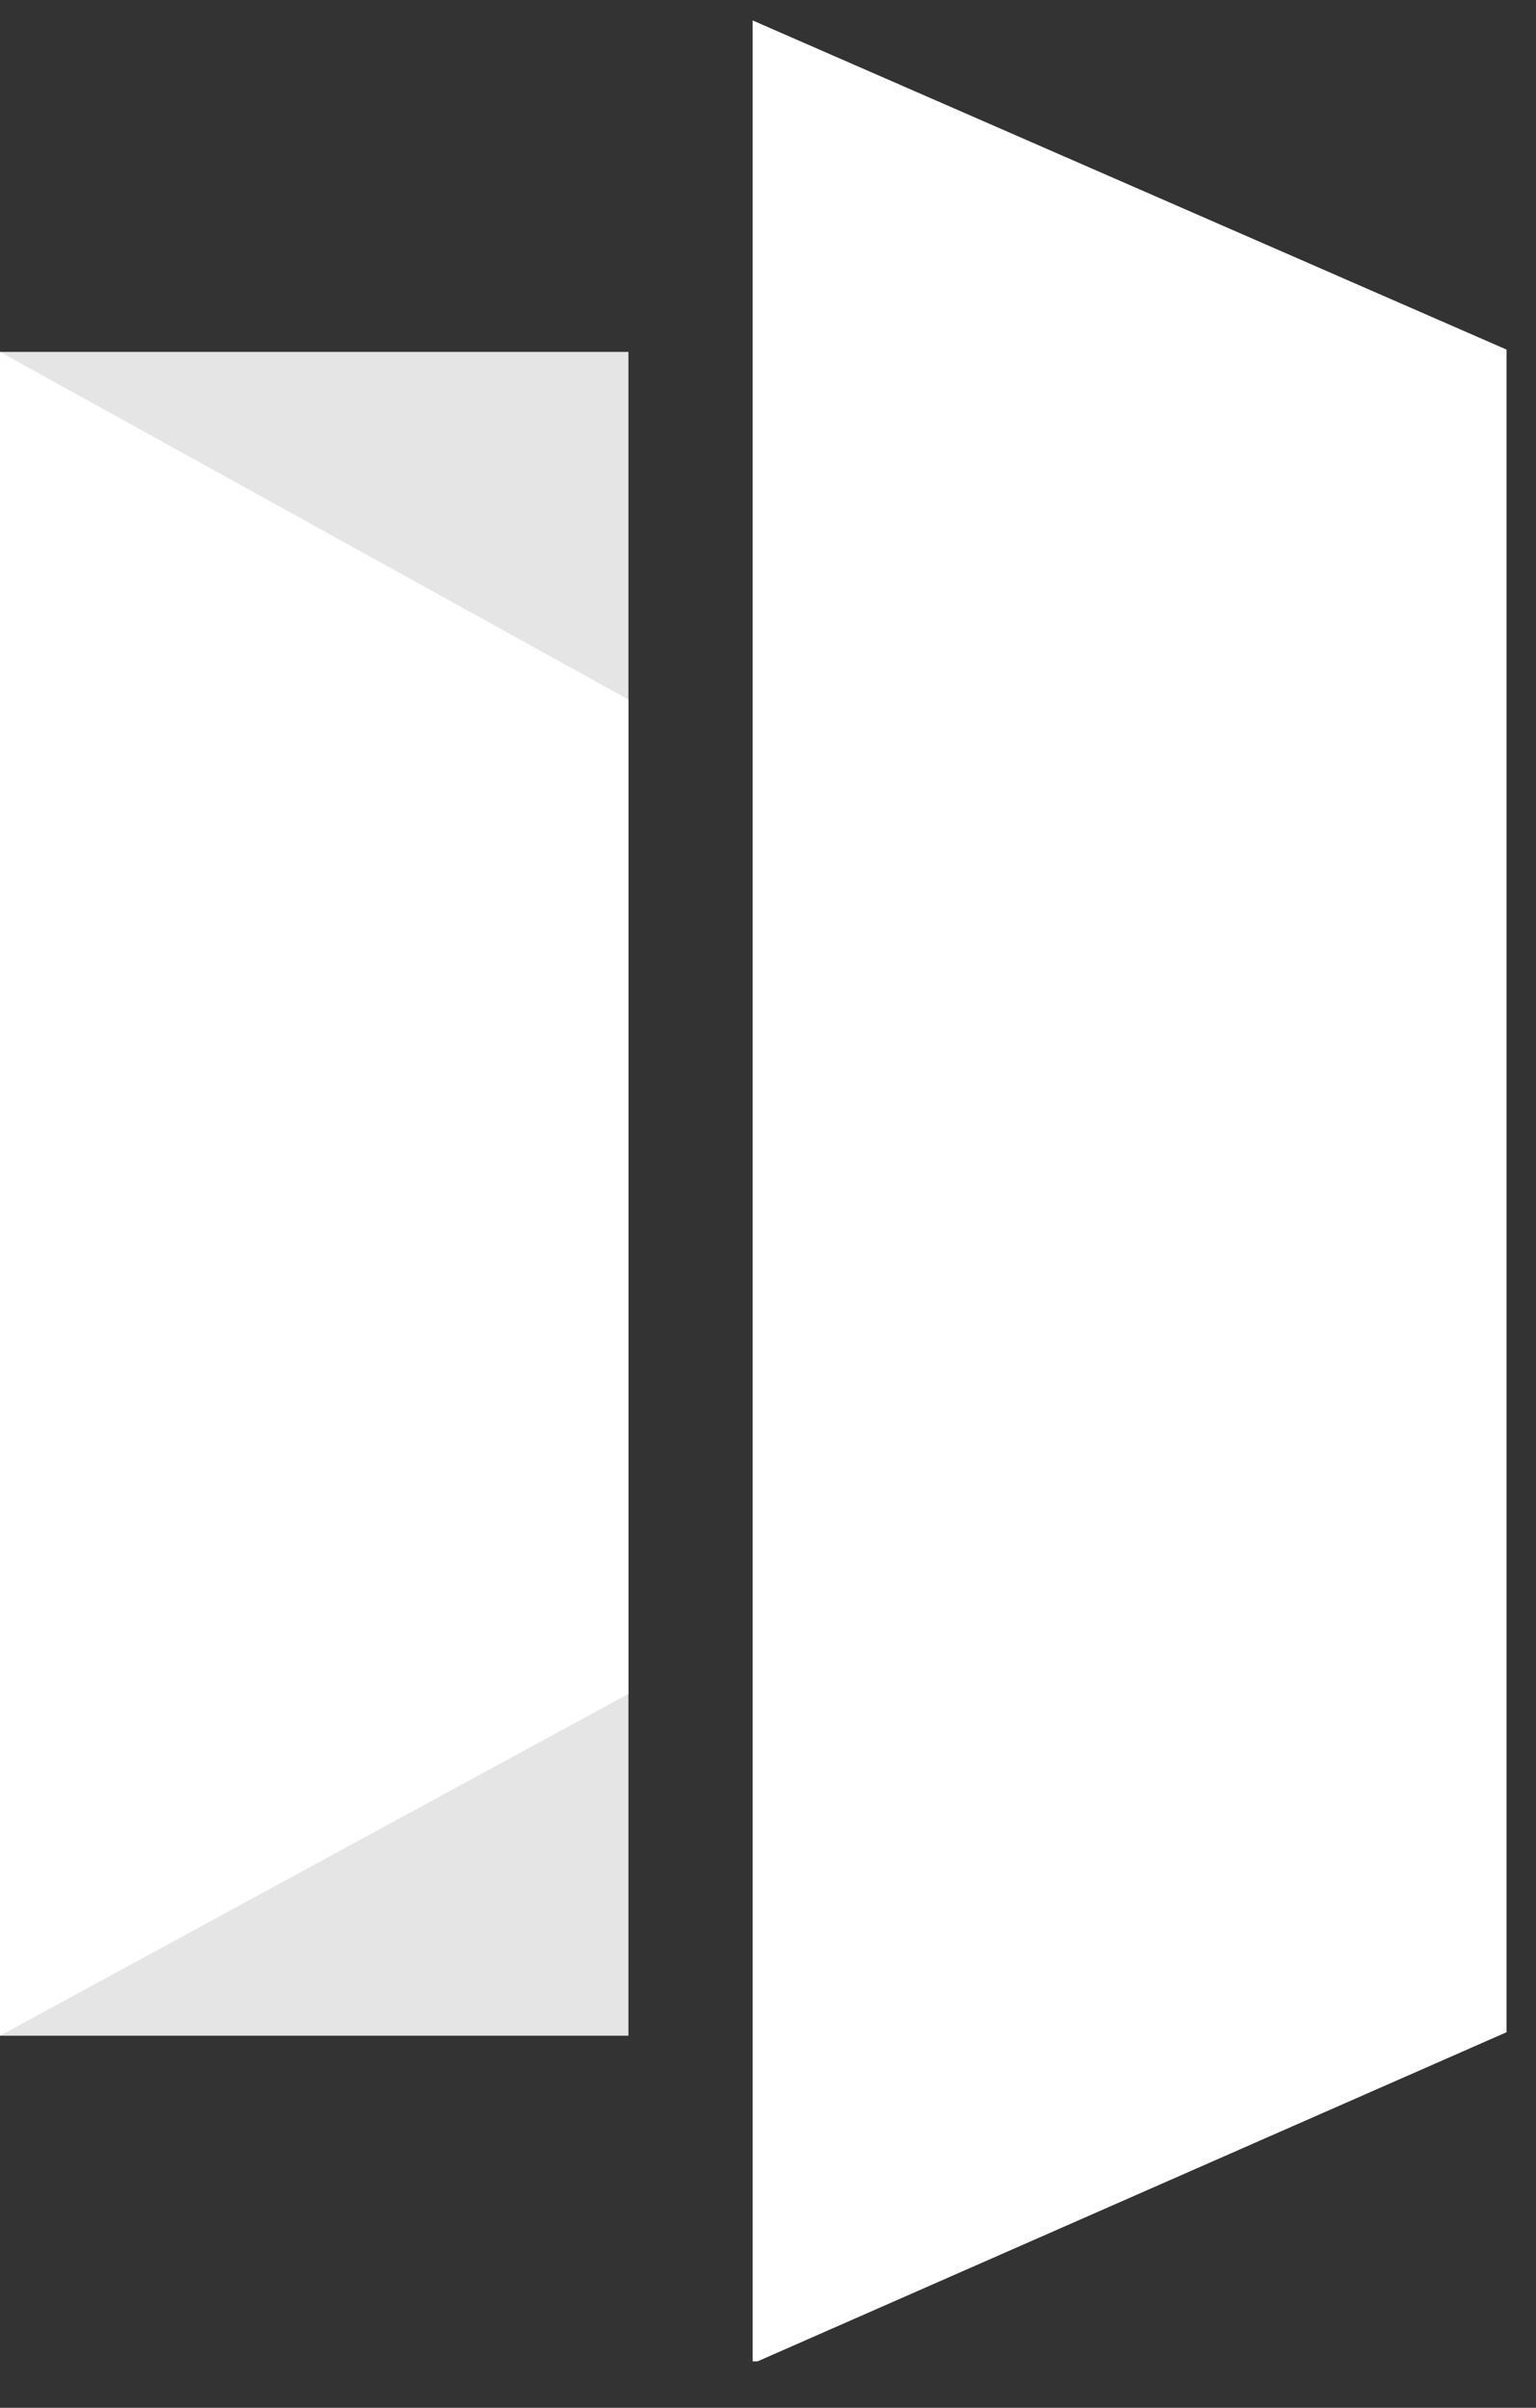 <svg width="30" height="47" viewBox="0 0 30 47" fill="none" xmlns="http://www.w3.org/2000/svg">
<rect x="0" y="0" width="30" height="47" fill="#333333" stroke="none"/>
<path d="M12.274 39.737H0V6.869H12.274V11.423V39.737Z" fill="#E5E5E5"/>
<path d="M14.795 46.094L29.425 39.669V6.824L14.7 0.399V46.094" fill="white"/>
<path d="M0 6.869L12.274 13.655V33.064L0 39.737V6.869Z" fill="white"/>
</svg>
